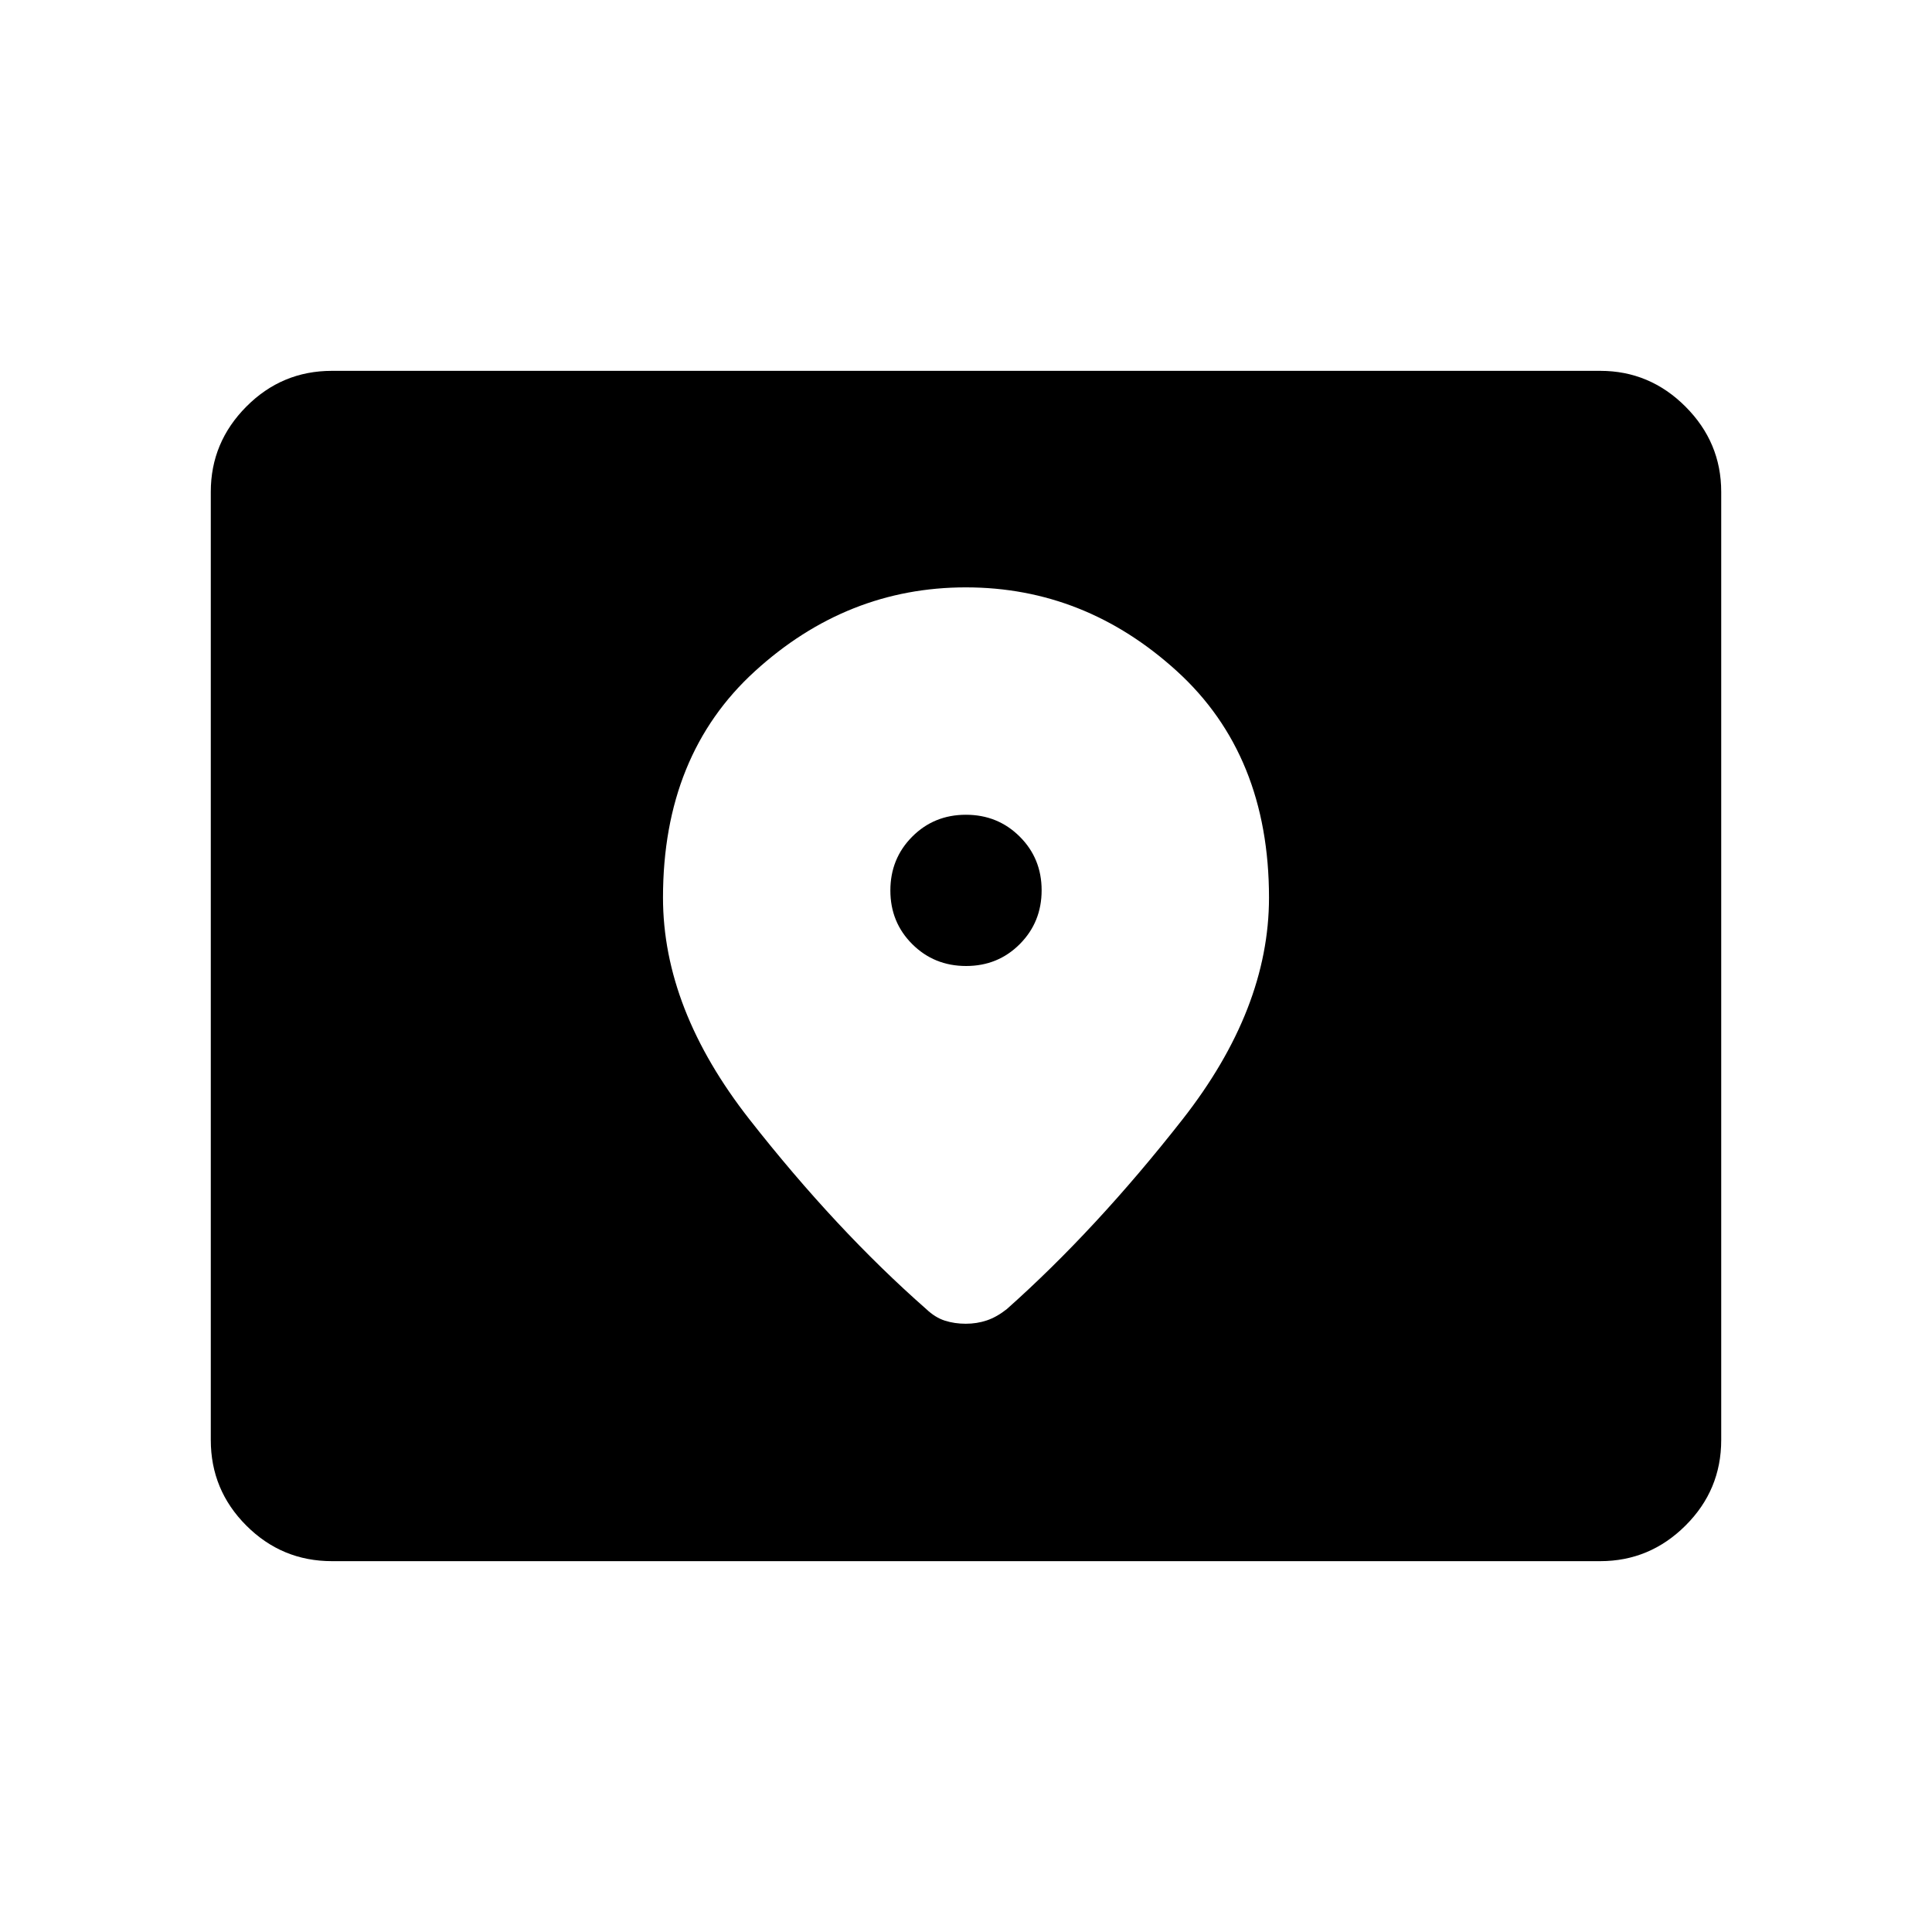 <svg xmlns="http://www.w3.org/2000/svg" height="40" viewBox="0 -960 960 960" width="40"><path d="M164.94-184.27q-24.87 0-42.53-17.66-17.67-17.66-17.67-42.53v-471.16q0-24.58 17.67-42.35 17.66-17.76 42.53-17.76h630.21q24.58 0 42.34 17.76 17.77 17.77 17.77 42.35v471.16q0 24.87-17.77 42.53-17.76 17.66-42.34 17.66H164.94ZM480.05-480q-15.84 0-26.73-10.84-10.9-10.84-10.9-26.68t10.85-26.74q10.84-10.89 26.68-10.89t26.73 10.84q10.9 10.84 10.9 26.68t-10.85 26.74Q495.89-480 480.05-480Zm-.1-188.14q-59.12 0-104.81 41.64-45.7 41.64-45.7 112.54 0 55.37 43 110.22t87.82 94.23q4.45 4.21 9.26 5.74 4.82 1.53 10.37 1.53 5.55 0 10.48-1.67 4.92-1.66 9.9-5.6 44.29-39.38 87.29-94.23 43-54.85 43-110.22 0-70.9-45.75-112.54t-104.86-41.64Z"/></svg>
